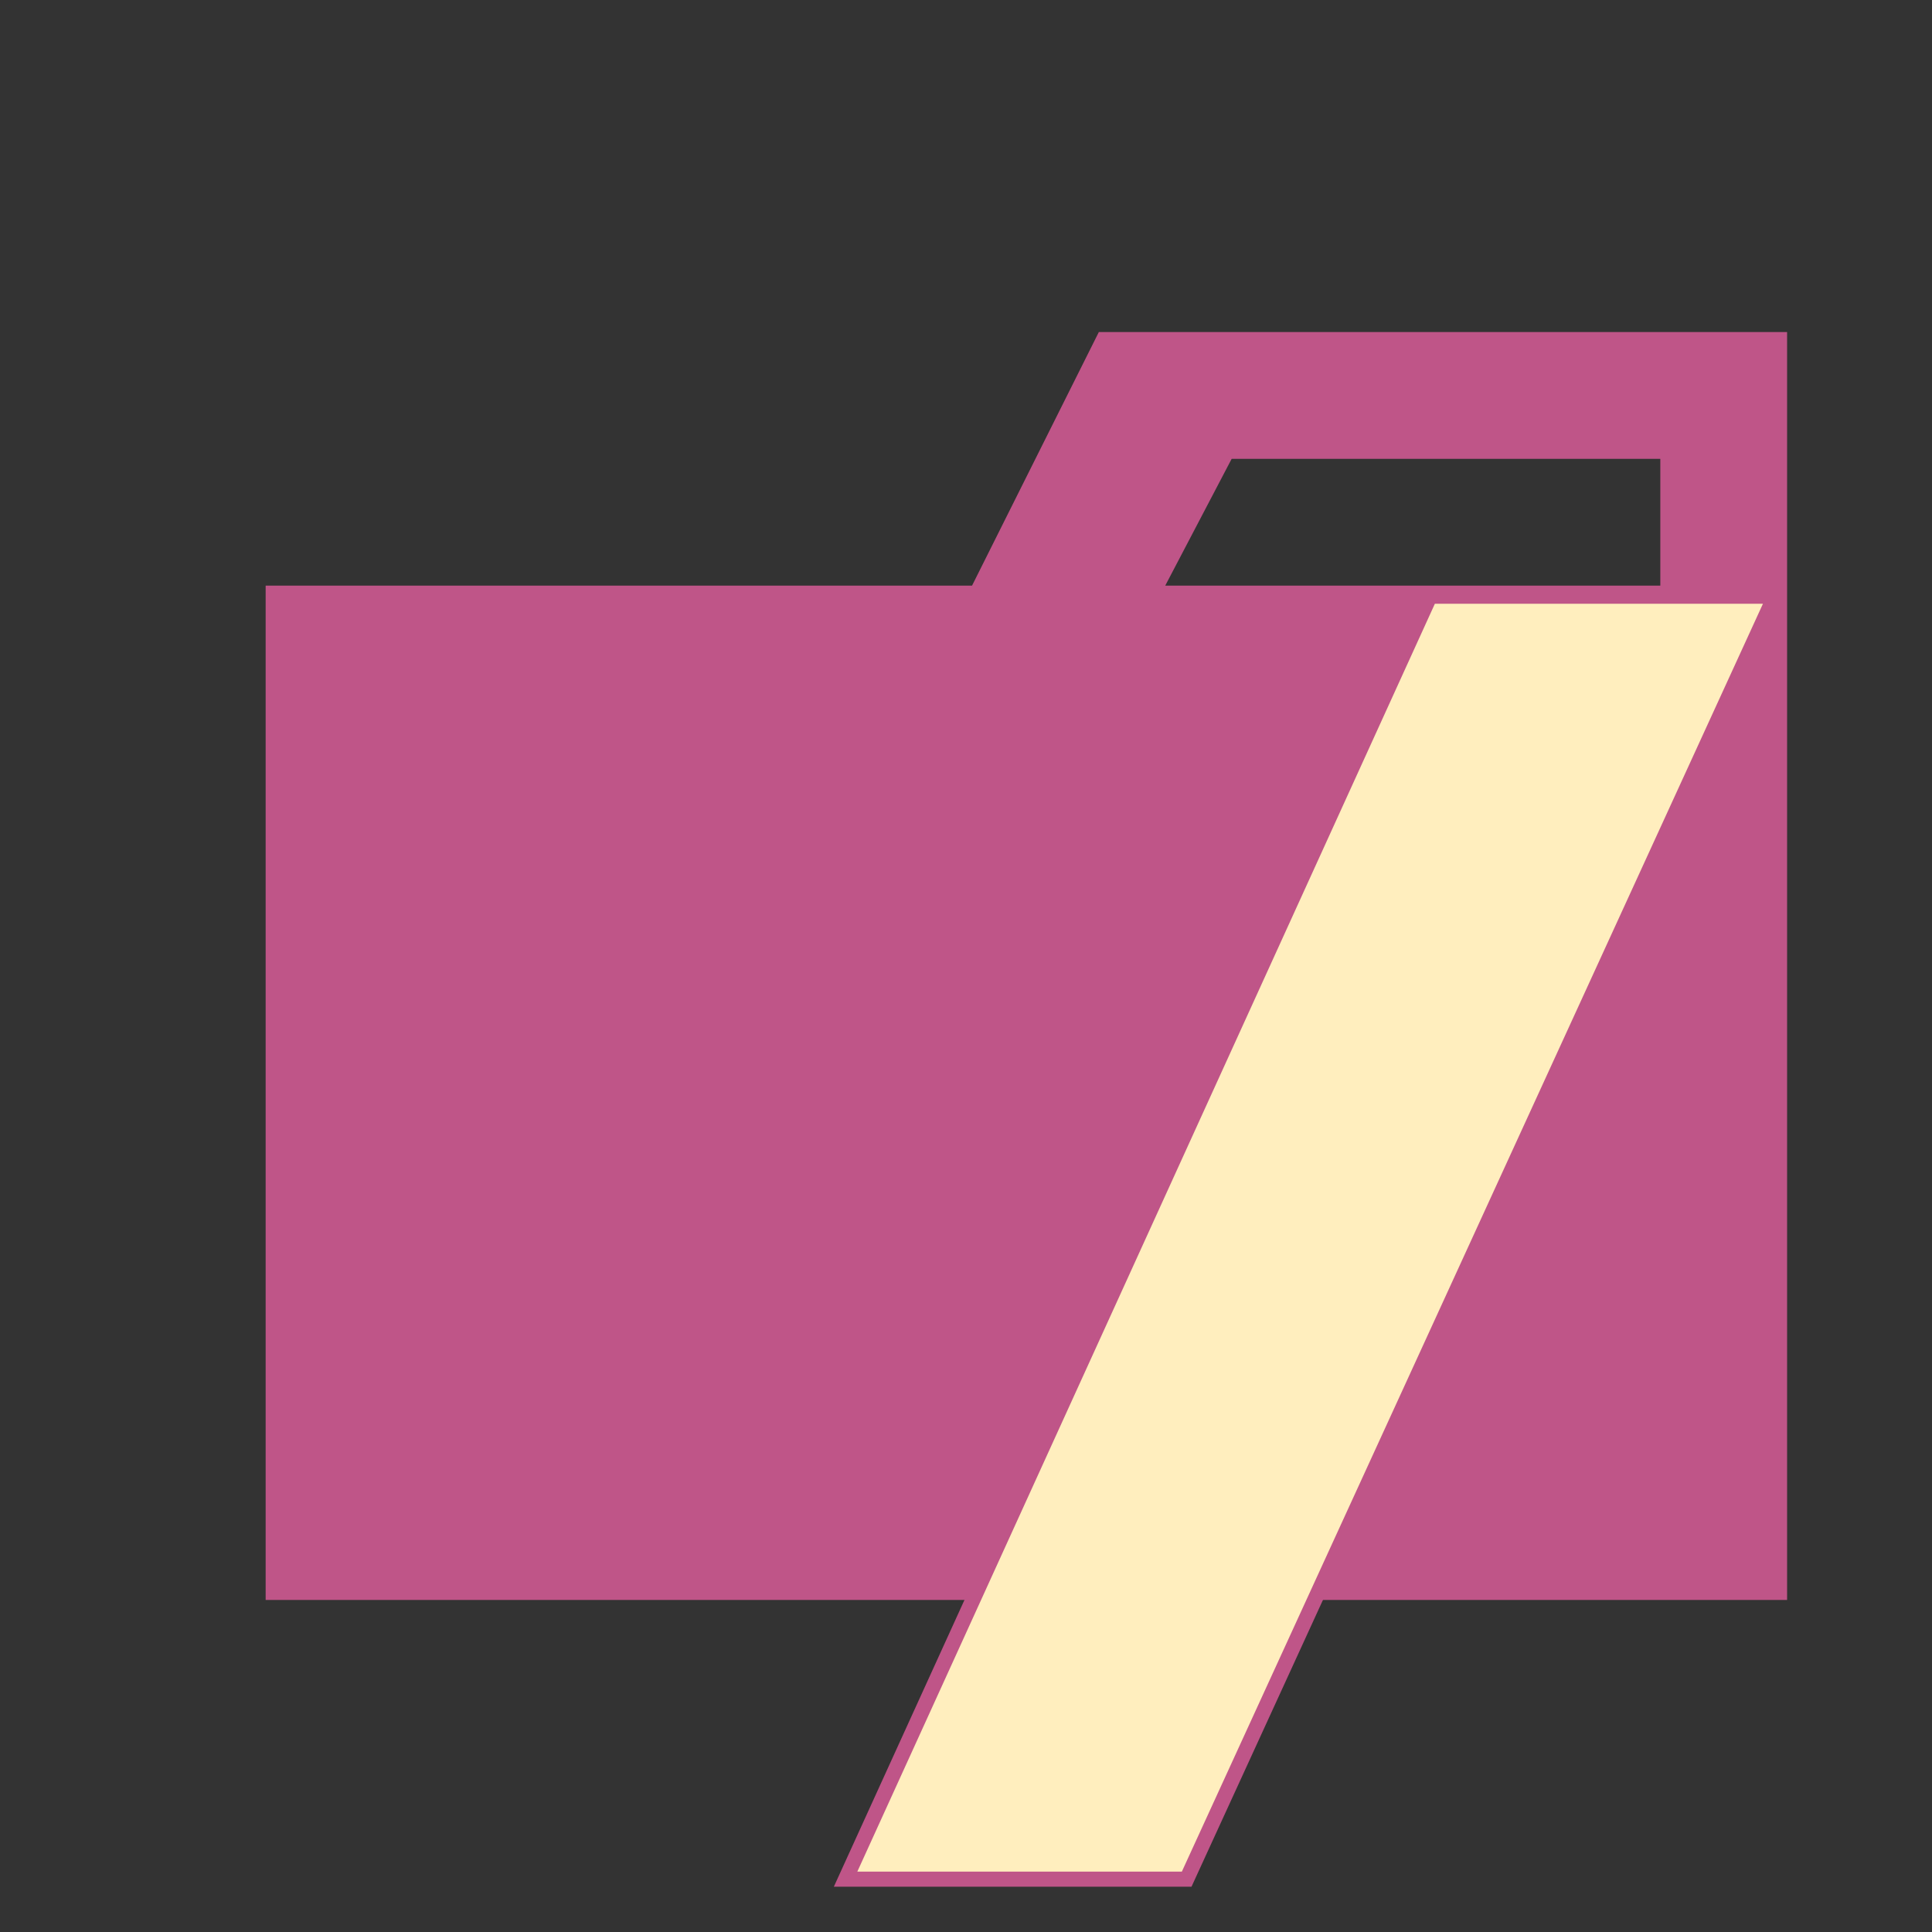 <svg xmlns="http://www.w3.org/2000/svg" viewBox="0 0 32 32">
  <rect x="0" y="0" width="32" height="32" fill="#333333" stroke="none"/>
  <title>default_root_folder</title>
  <path d="M27.5,5.5H18.2L16.1,9.7H4.4V26.5H29.6V5.5Zm0,4.2H19.3l1.1-2.1h7.1Z" style="fill:#bf5588" />
  <polygon points="19.735 31.25 13.811 31.25 23.605 9.75 29.59 9.75 19.735 31.25" style="fill:#bf5588" />
  <path d="M23.766,10H29.2L19.575,31H14.2Z" style="fill:#ffeebe" />
</svg>
